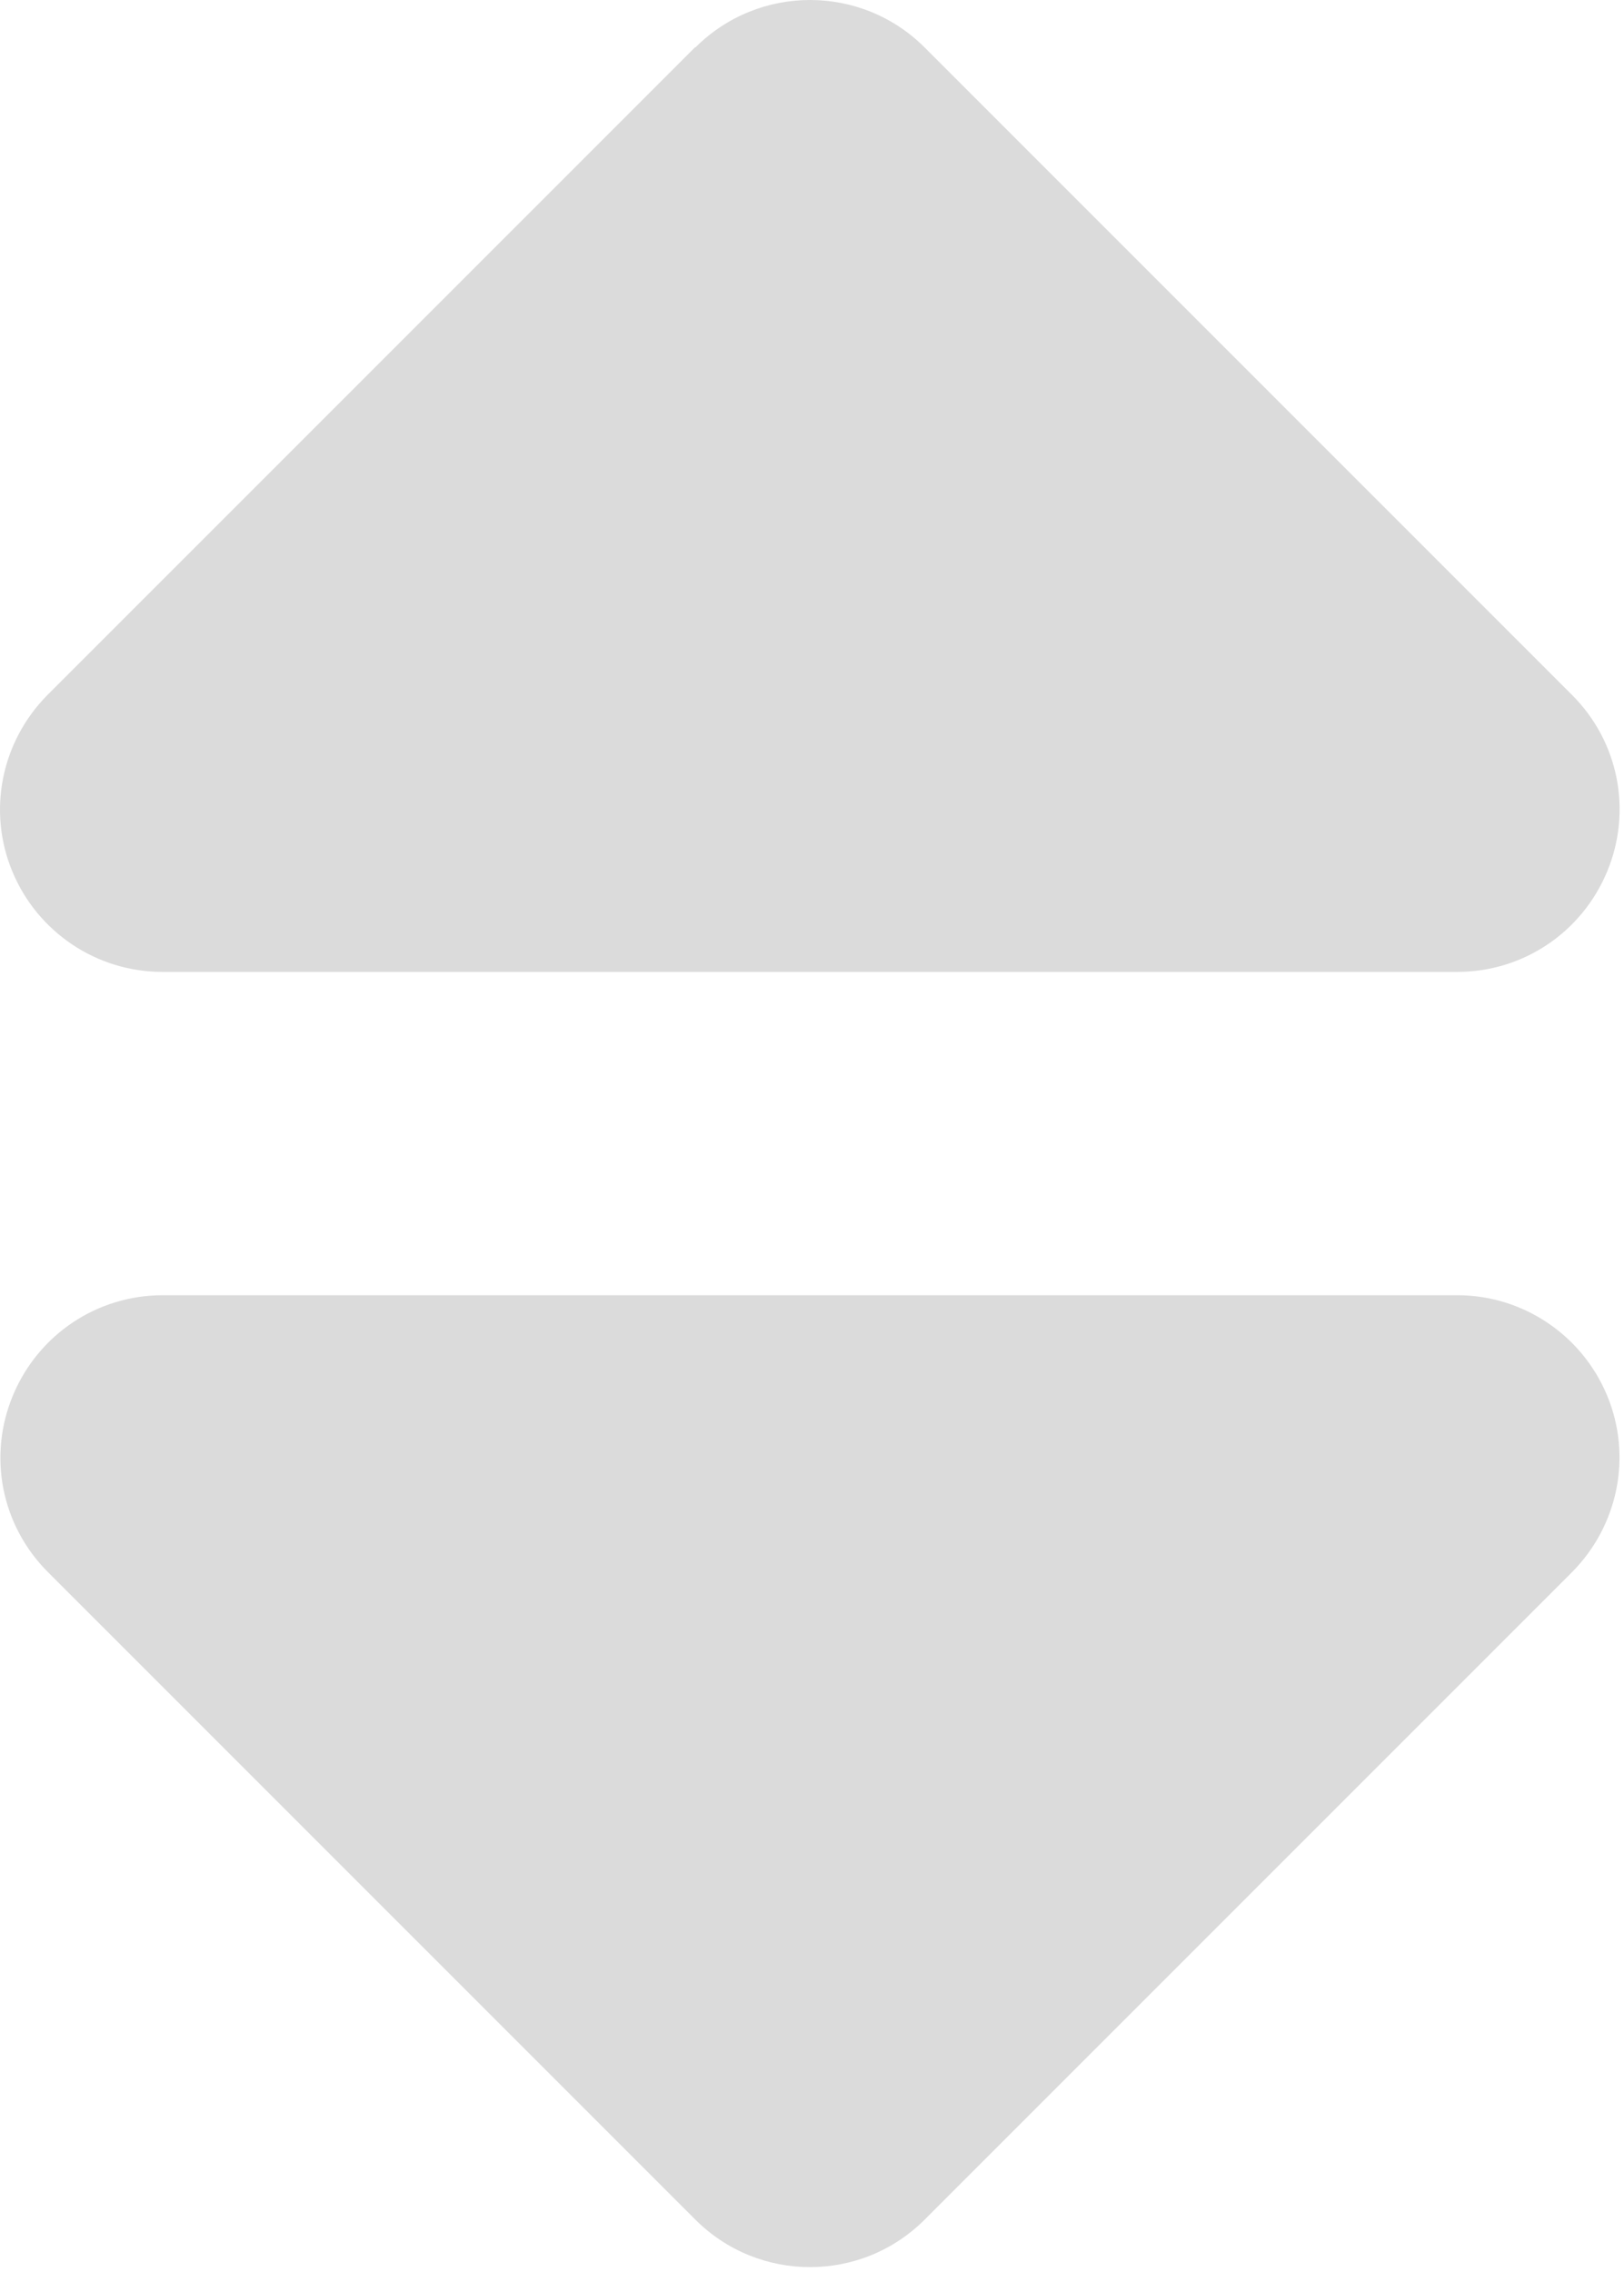 <svg width="321" height="449" viewBox="0 0 321 449" fill="none" xmlns="http://www.w3.org/2000/svg">
<path d="M137.456 9.375C149.956 -3.125 170.256 -3.125 182.756 9.375L310.756 137.375C319.956 146.575 322.656 160.275 317.656 172.275C312.656 184.275 301.056 192.075 288.056 192.075H32.056C19.156 192.075 7.456 184.275 2.456 172.275C-2.544 160.275 0.256 146.575 9.356 137.375L137.356 9.375H137.456ZM137.456 438.675L9.456 310.675C0.256 301.475 -2.444 287.775 2.556 275.775C7.556 263.775 19.156 255.975 32.156 255.975H288.056C300.956 255.975 312.656 263.775 317.656 275.775C322.656 287.775 319.856 301.475 310.756 310.675L182.756 438.675C170.256 451.175 149.956 451.175 137.456 438.675V438.675Z" fill="#DBDBDB"/>
</svg>

